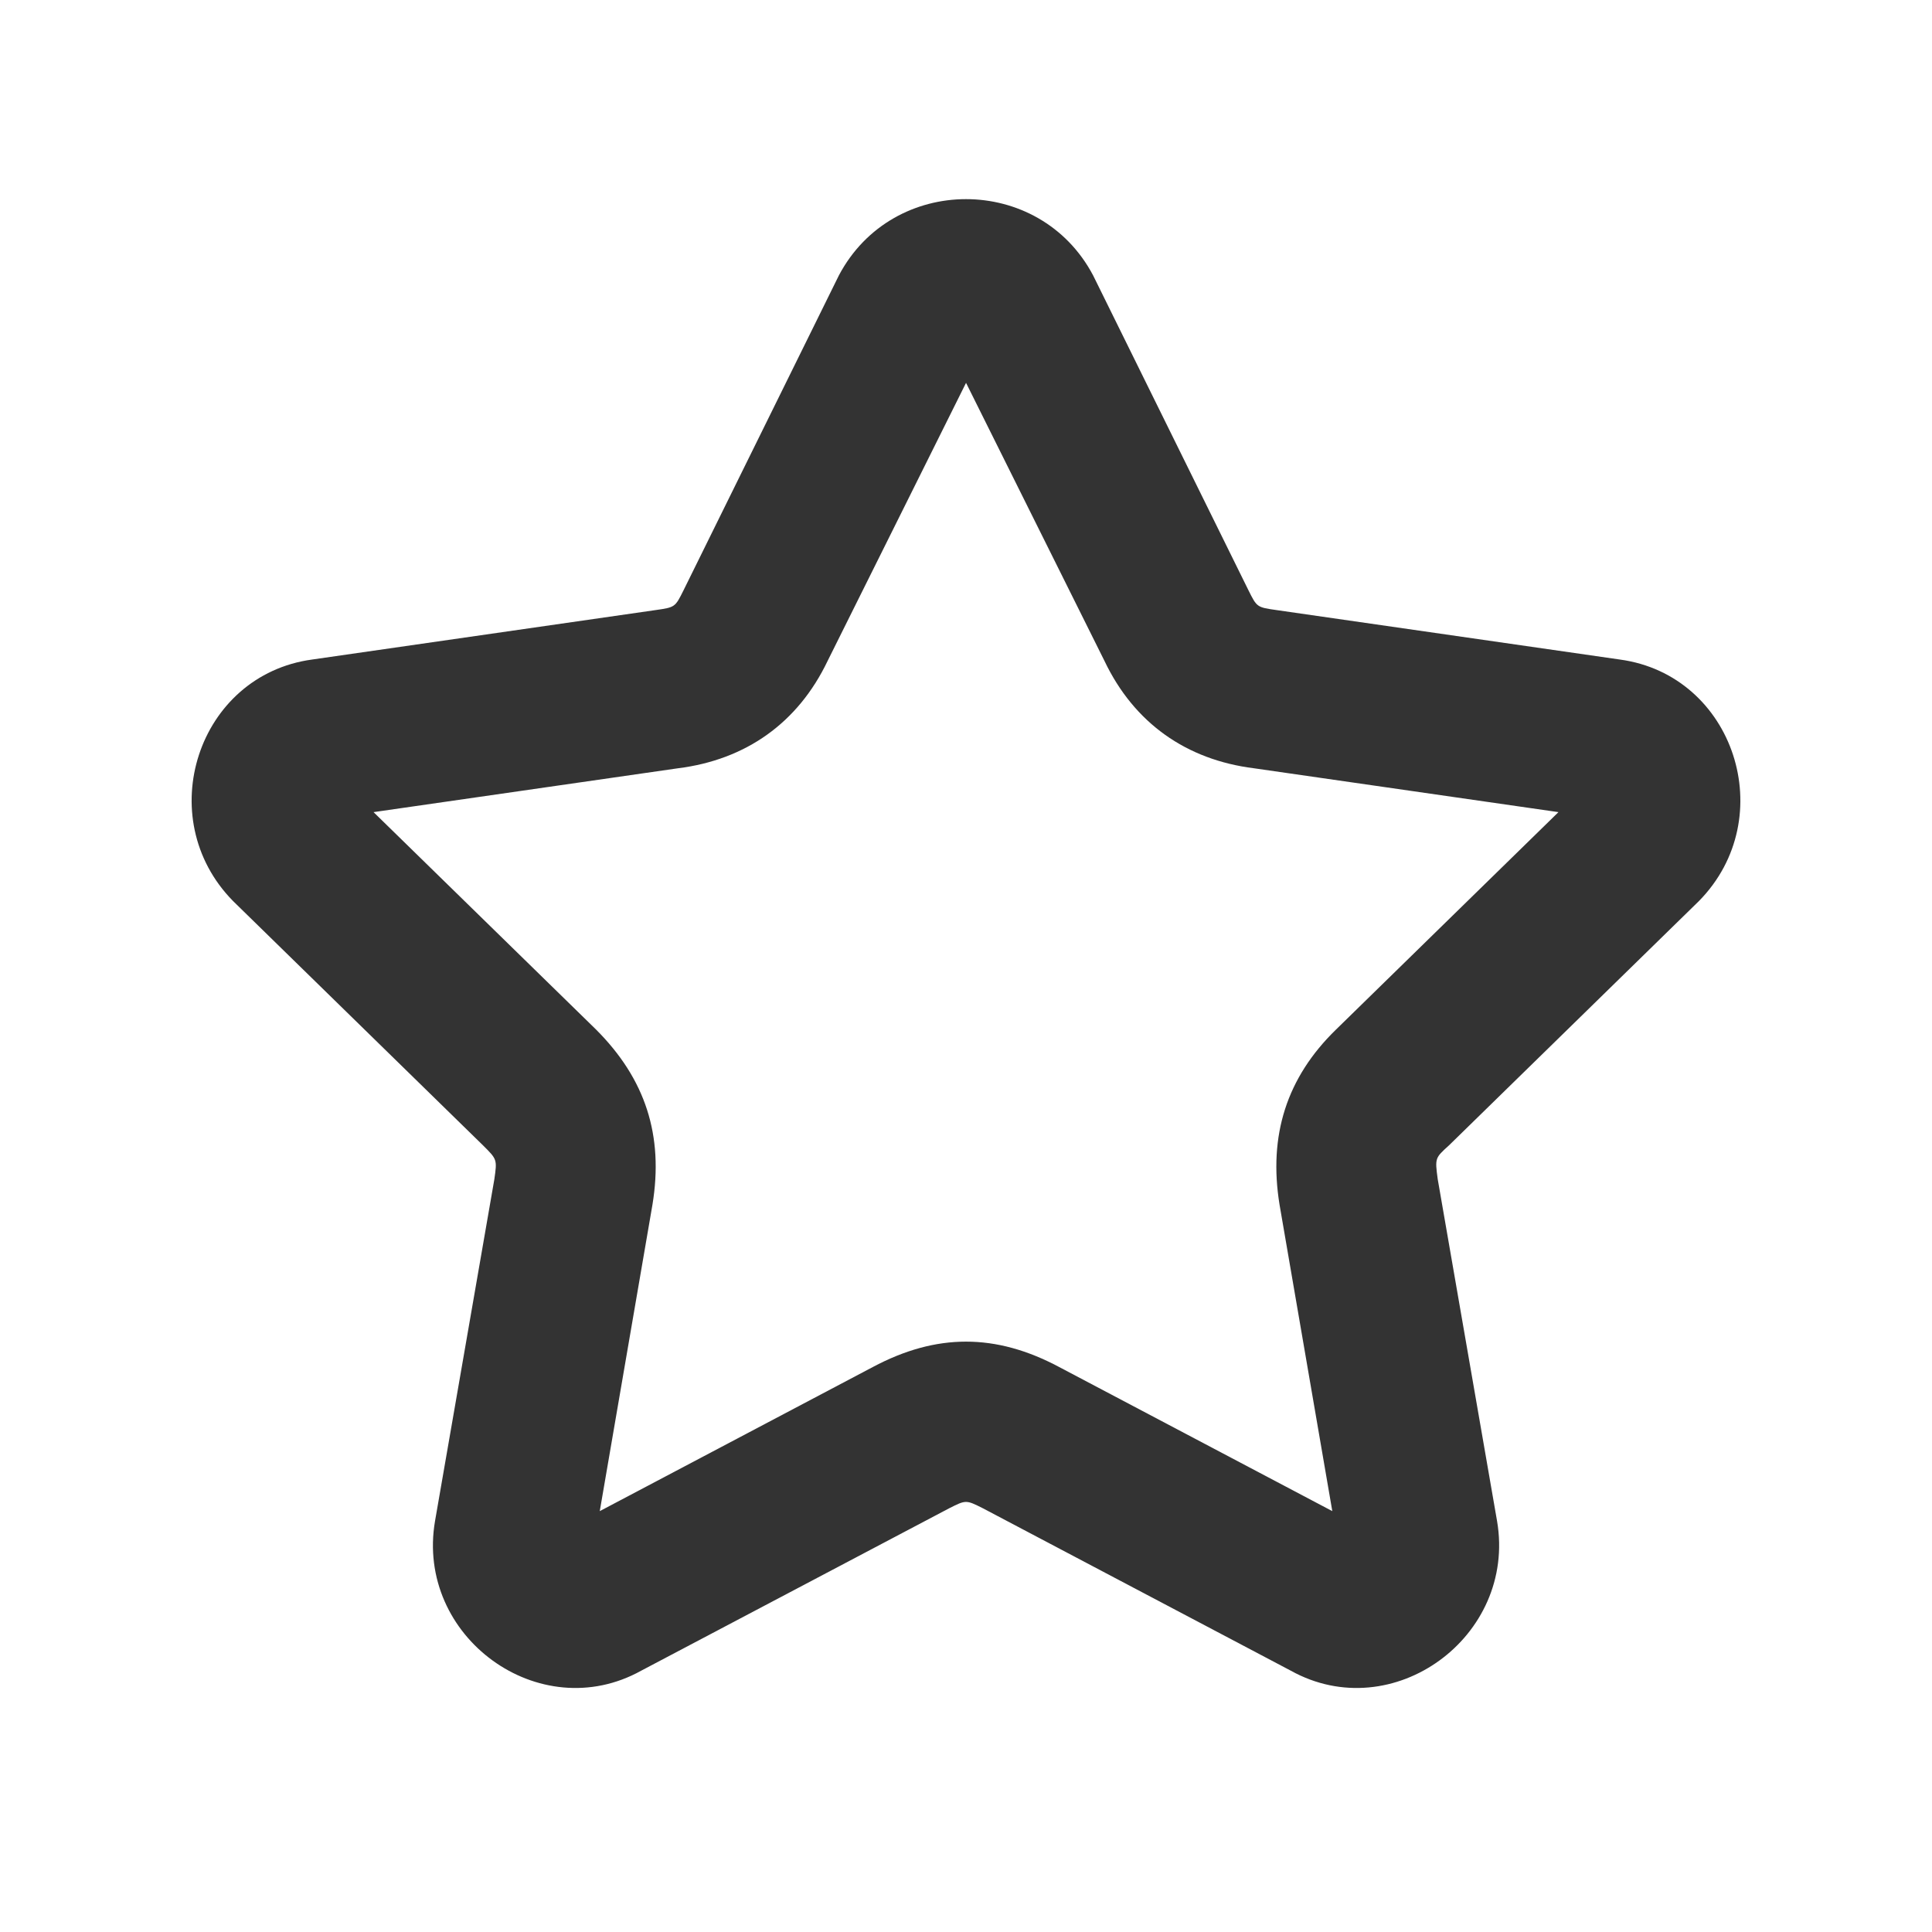 <svg width="24" height="24" viewBox="0 0 24 24" fill="none" xmlns="http://www.w3.org/2000/svg">
<path d="M12.211 4.333H11.79L13.72 8.21C14.088 8.982 14.737 9.439 15.579 9.544L19.842 10.158C19.825 10.158 19.702 9.772 19.702 9.754L16.597 12.789C15.983 13.386 15.755 14.105 15.895 14.965L16.632 19.246C16.649 19.316 16.842 18.93 16.983 19L13.158 16.982C12.369 16.561 11.632 16.561 10.842 16.982L7.018 19C7.158 18.93 7.351 19.316 7.369 19.246L8.105 14.965C8.246 14.105 8.018 13.403 7.404 12.789L4.298 9.754C4.298 9.772 4.176 10.158 4.158 10.158L8.421 9.544C9.263 9.439 9.912 8.982 10.281 8.21L12.211 4.333ZM10.421 3.421L8.491 7.333C8.386 7.544 8.386 7.544 8.141 7.579L3.877 8.193C2.456 8.386 1.877 10.158 2.895 11.193L6 14.228C6.176 14.403 6.176 14.403 6.141 14.649L5.404 18.895C5.158 20.333 6.702 21.456 7.965 20.754L11.79 18.737C12 18.631 12 18.631 12.211 18.737L16.035 20.754C17.299 21.456 18.842 20.333 18.597 18.895L17.86 14.649C17.825 14.386 17.825 14.386 18 14.228L21.105 11.193C22.123 10.158 21.544 8.386 20.123 8.193L15.86 7.579C15.614 7.544 15.614 7.544 15.509 7.333L13.579 3.421C12.912 2.158 11.088 2.158 10.421 3.421Z" fill="#333333"/>
</svg>

